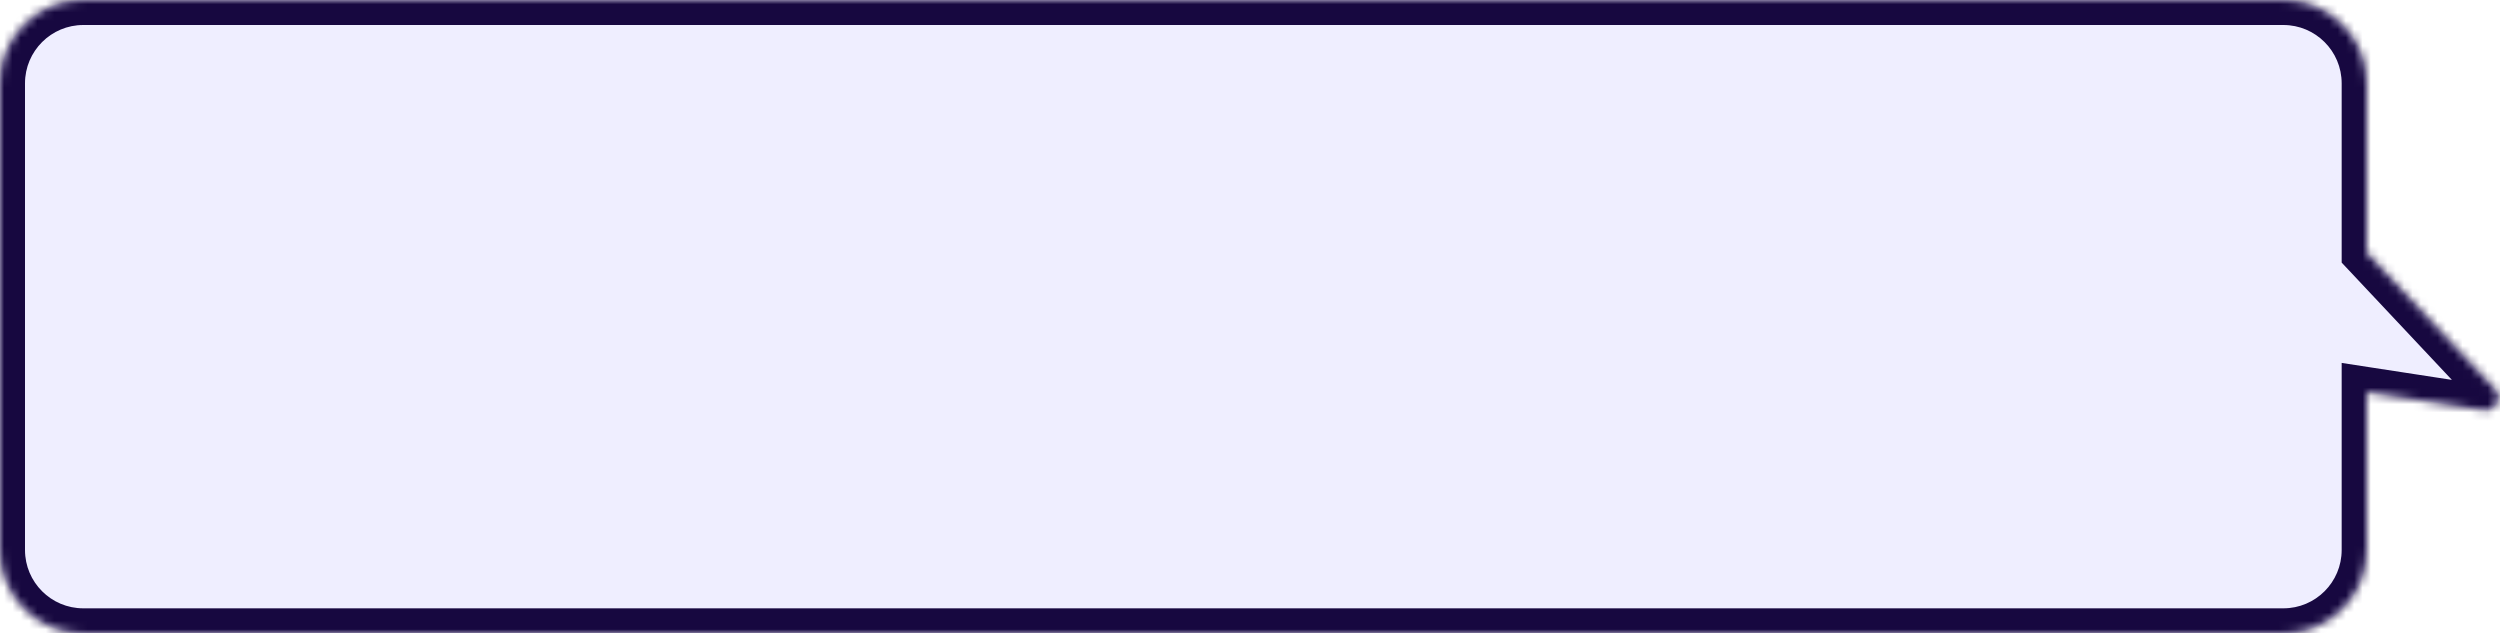 <svg width="300" height="76" viewBox="0 0 300 76" fill="none" xmlns="http://www.w3.org/2000/svg">
<g filter="url(#filter0_b_150_29562)">
<mask id="path-1-inside-1_150_29562" fill="white">
<path fill-rule="evenodd" clip-rule="evenodd" d="M10 0C4.477 0 0 4.477 0 10V66C0 71.523 4.477 76 10 76H274C279.523 76 284 71.523 284 66V47.048L298.073 49.213C299.483 49.43 300.371 47.743 299.394 46.703L284 30.322V10C284 4.477 279.523 0 274 0H10Z"/>
</mask>
<path fill-rule="evenodd" clip-rule="evenodd" d="M10 0C4.477 0 0 4.477 0 10V66C0 71.523 4.477 76 10 76H274C279.523 76 284 71.523 284 66V47.048L298.073 49.213C299.483 49.43 300.371 47.743 299.394 46.703L284 30.322V10C284 4.477 279.523 0 274 0H10Z" fill="#EFEEFF" fillOpacity="0.7"/>
<path d="M284 47.048L284.456 44.083L281 43.551V47.048H284ZM298.073 49.213L298.529 46.248L298.529 46.248L298.073 49.213ZM299.394 46.703L301.58 44.649L301.58 44.649L299.394 46.703ZM284 30.322H281V31.511L281.814 32.377L284 30.322ZM3 10C3 6.134 6.134 3 10 3V-3C2.82 -3 -3 2.82 -3 10H3ZM3 66V10H-3V66H3ZM10 73C6.134 73 3 69.866 3 66H-3C-3 73.18 2.82 79 10 79V73ZM274 73H10V79H274V73ZM281 66C281 69.866 277.866 73 274 73V79C281.18 79 287 73.18 287 66H281ZM281 47.048V66H287V47.048H281ZM298.529 46.248L284.456 44.083L283.544 50.013L297.617 52.178L298.529 46.248ZM297.208 48.758C296.232 47.719 297.12 46.031 298.529 46.248L297.617 52.178C301.846 52.829 304.51 47.767 301.58 44.649L297.208 48.758ZM281.814 32.377L297.208 48.758L301.58 44.649L286.186 28.268L281.814 32.377ZM281 10V30.322H287V10H281ZM274 3C277.866 3 281 6.134 281 10H287C287 2.82 281.18 -3 274 -3V3ZM10 3H274V-3H10V3Z" fill="#170840" mask="url(#path-1-inside-1_150_29562)"/>
</g>
<defs>
<filter id="filter0_b_150_29562" x="-4" y="-4" width="307.806" height="84" filterUnits="userSpaceOnUse" colorInterpolationFilters="sRGB">
<feFlood floodOpacity="0" result="BackgroundImageFix"/>
<feGaussianBlur in="BackgroundImageFix" stdDeviation="2"/>
<feComposite in2="SourceAlpha" operator="in" result="effect1_backgroundBlur_150_29562"/>
<feBlend mode="normal" in="SourceGraphic" in2="effect1_backgroundBlur_150_29562" result="shape"/>
</filter>
</defs>
</svg>
